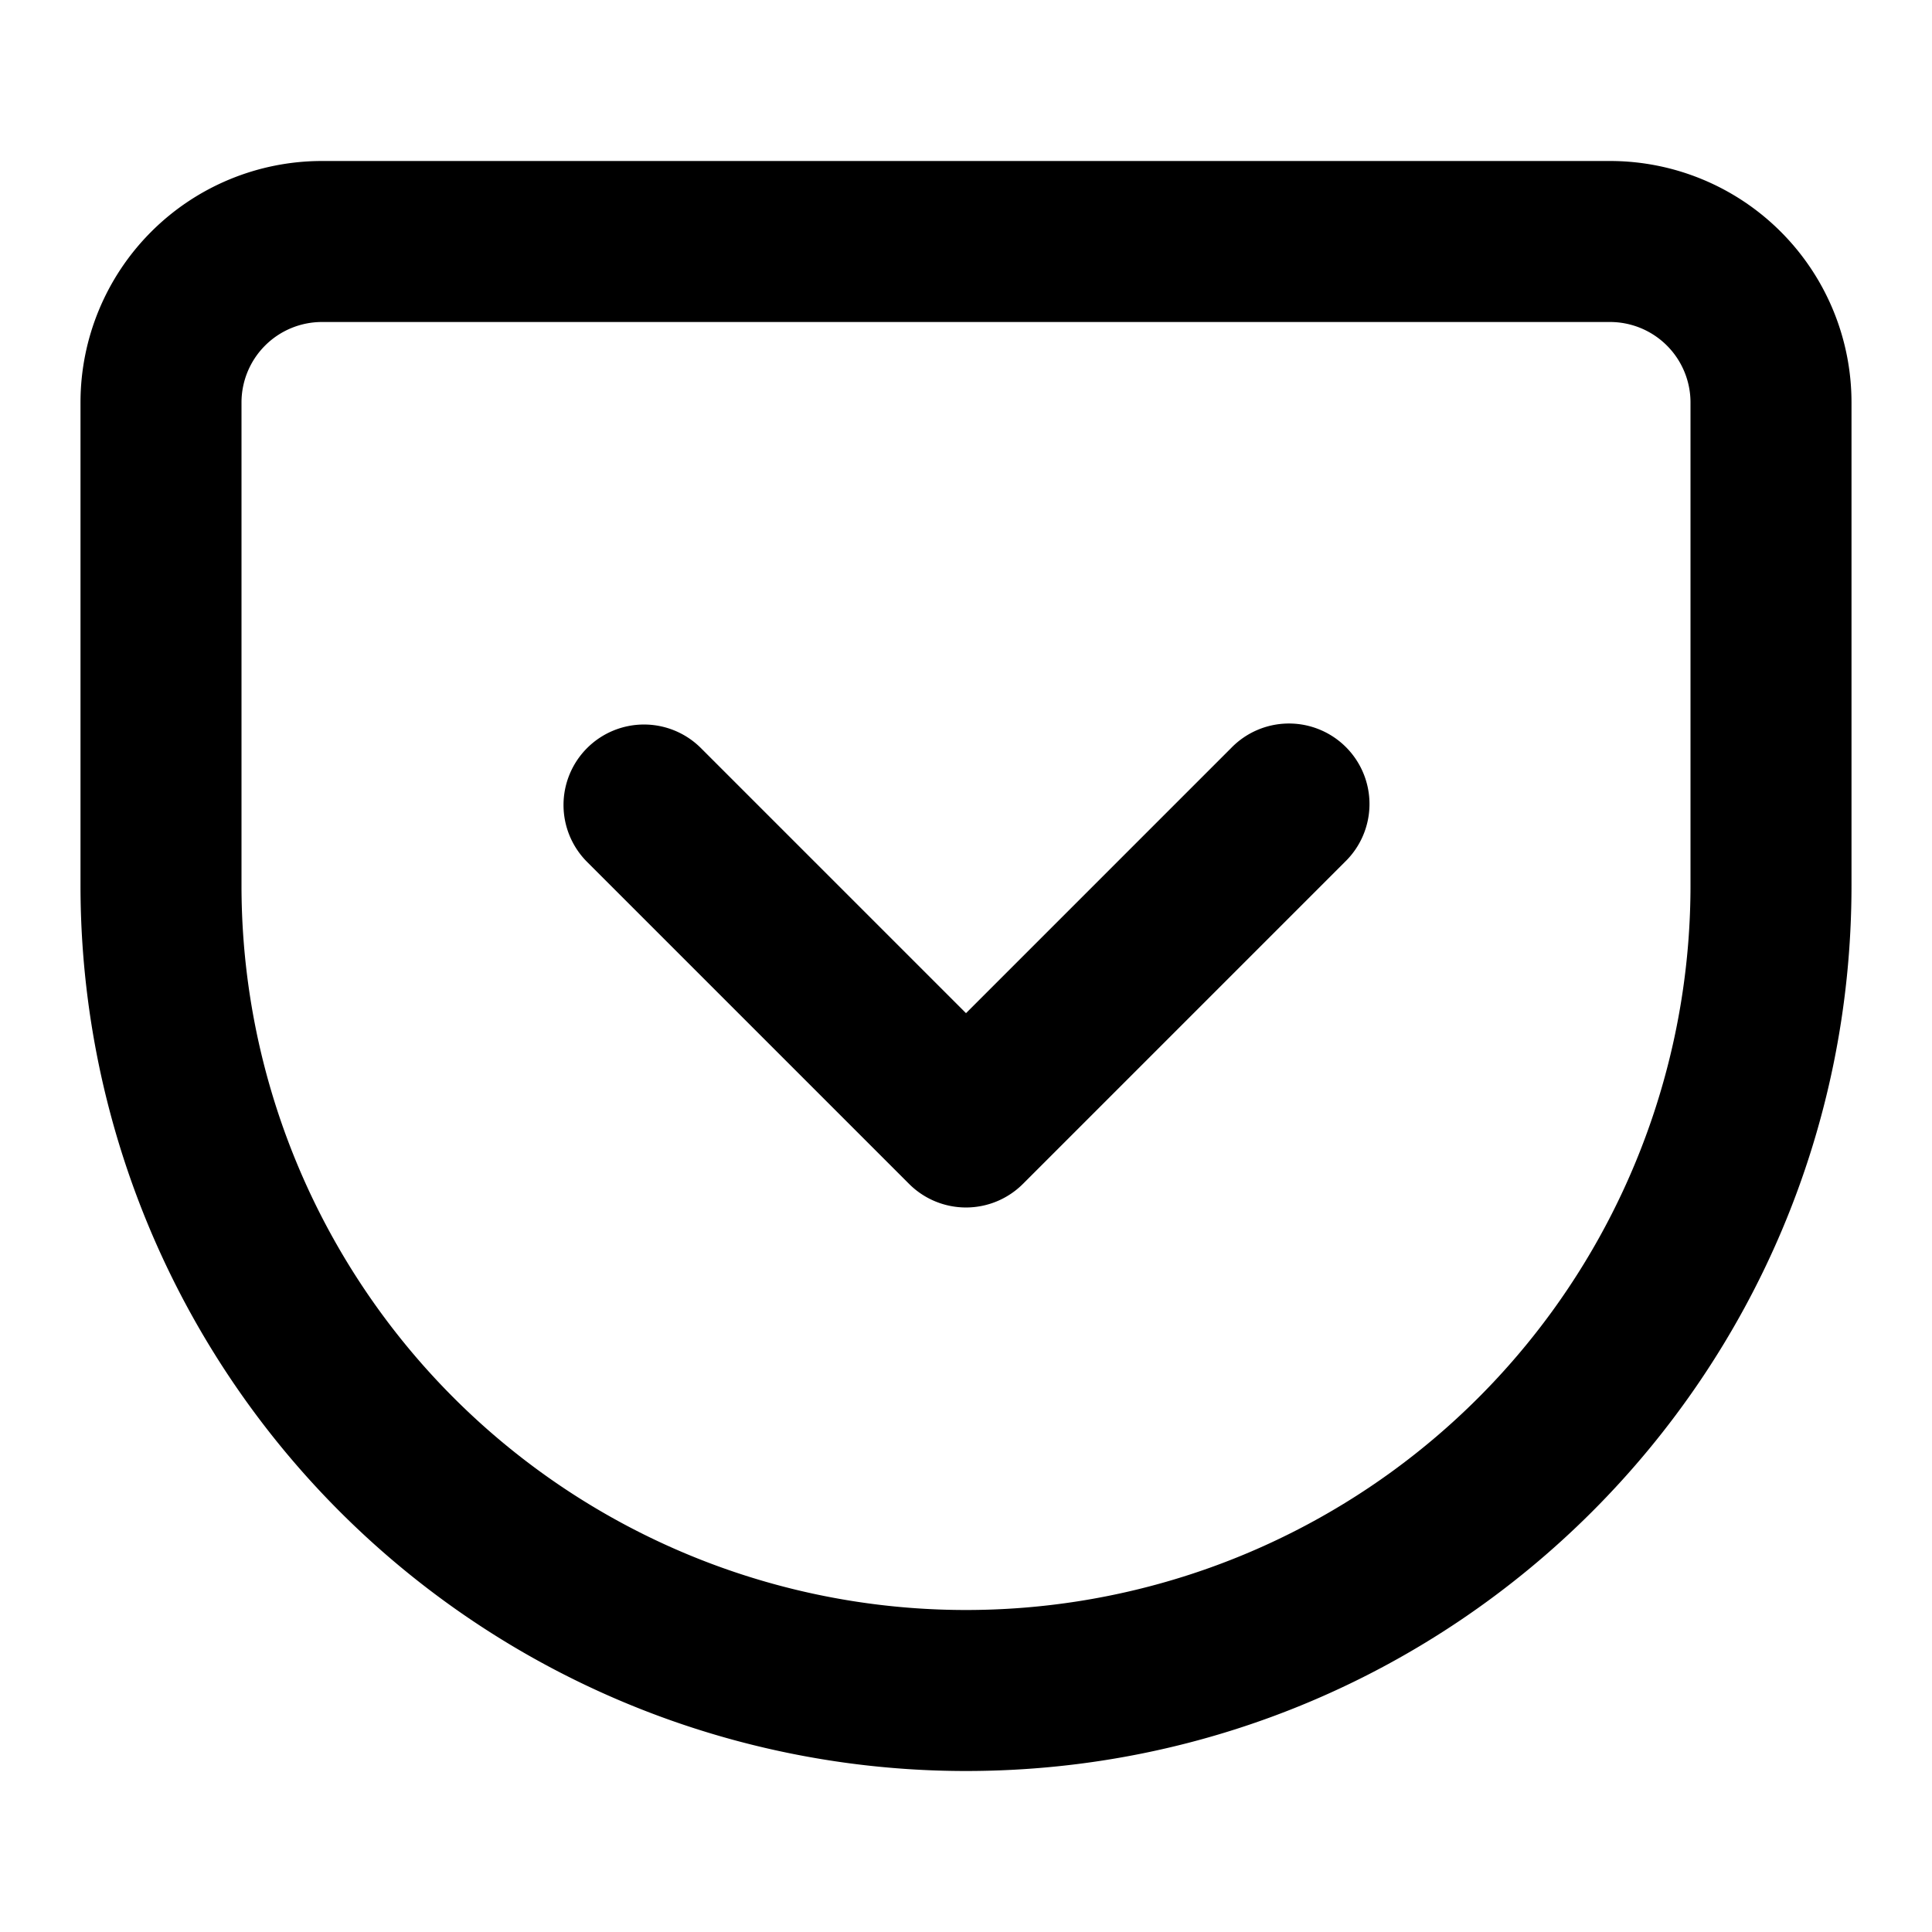 <svg xmlns="http://www.w3.org/2000/svg" width="24" height="24" fill="currentColor" viewBox="0 0 24 24">
  <path fill-rule="evenodd" d="M4 4a1 1 0 00-1 1v6a9 9 0 0018 0V5a1 1 0 00-1-1H4zM1 5a3 3 0 013-3h16a3 3 0 013 3v6c0 6.075-4.925 11-11 11A11 11 0 011 11V5z" clip-rule="evenodd"/>
  <path fill-rule="evenodd" d="M7.293 9.293a1 1 0 011.414 0L12 12.586l3.293-3.293a1 1 0 111.414 1.414l-4 4a1 1 0 01-1.414 0l-4-4a1 1 0 010-1.414z" clip-rule="evenodd"/>
</svg>
